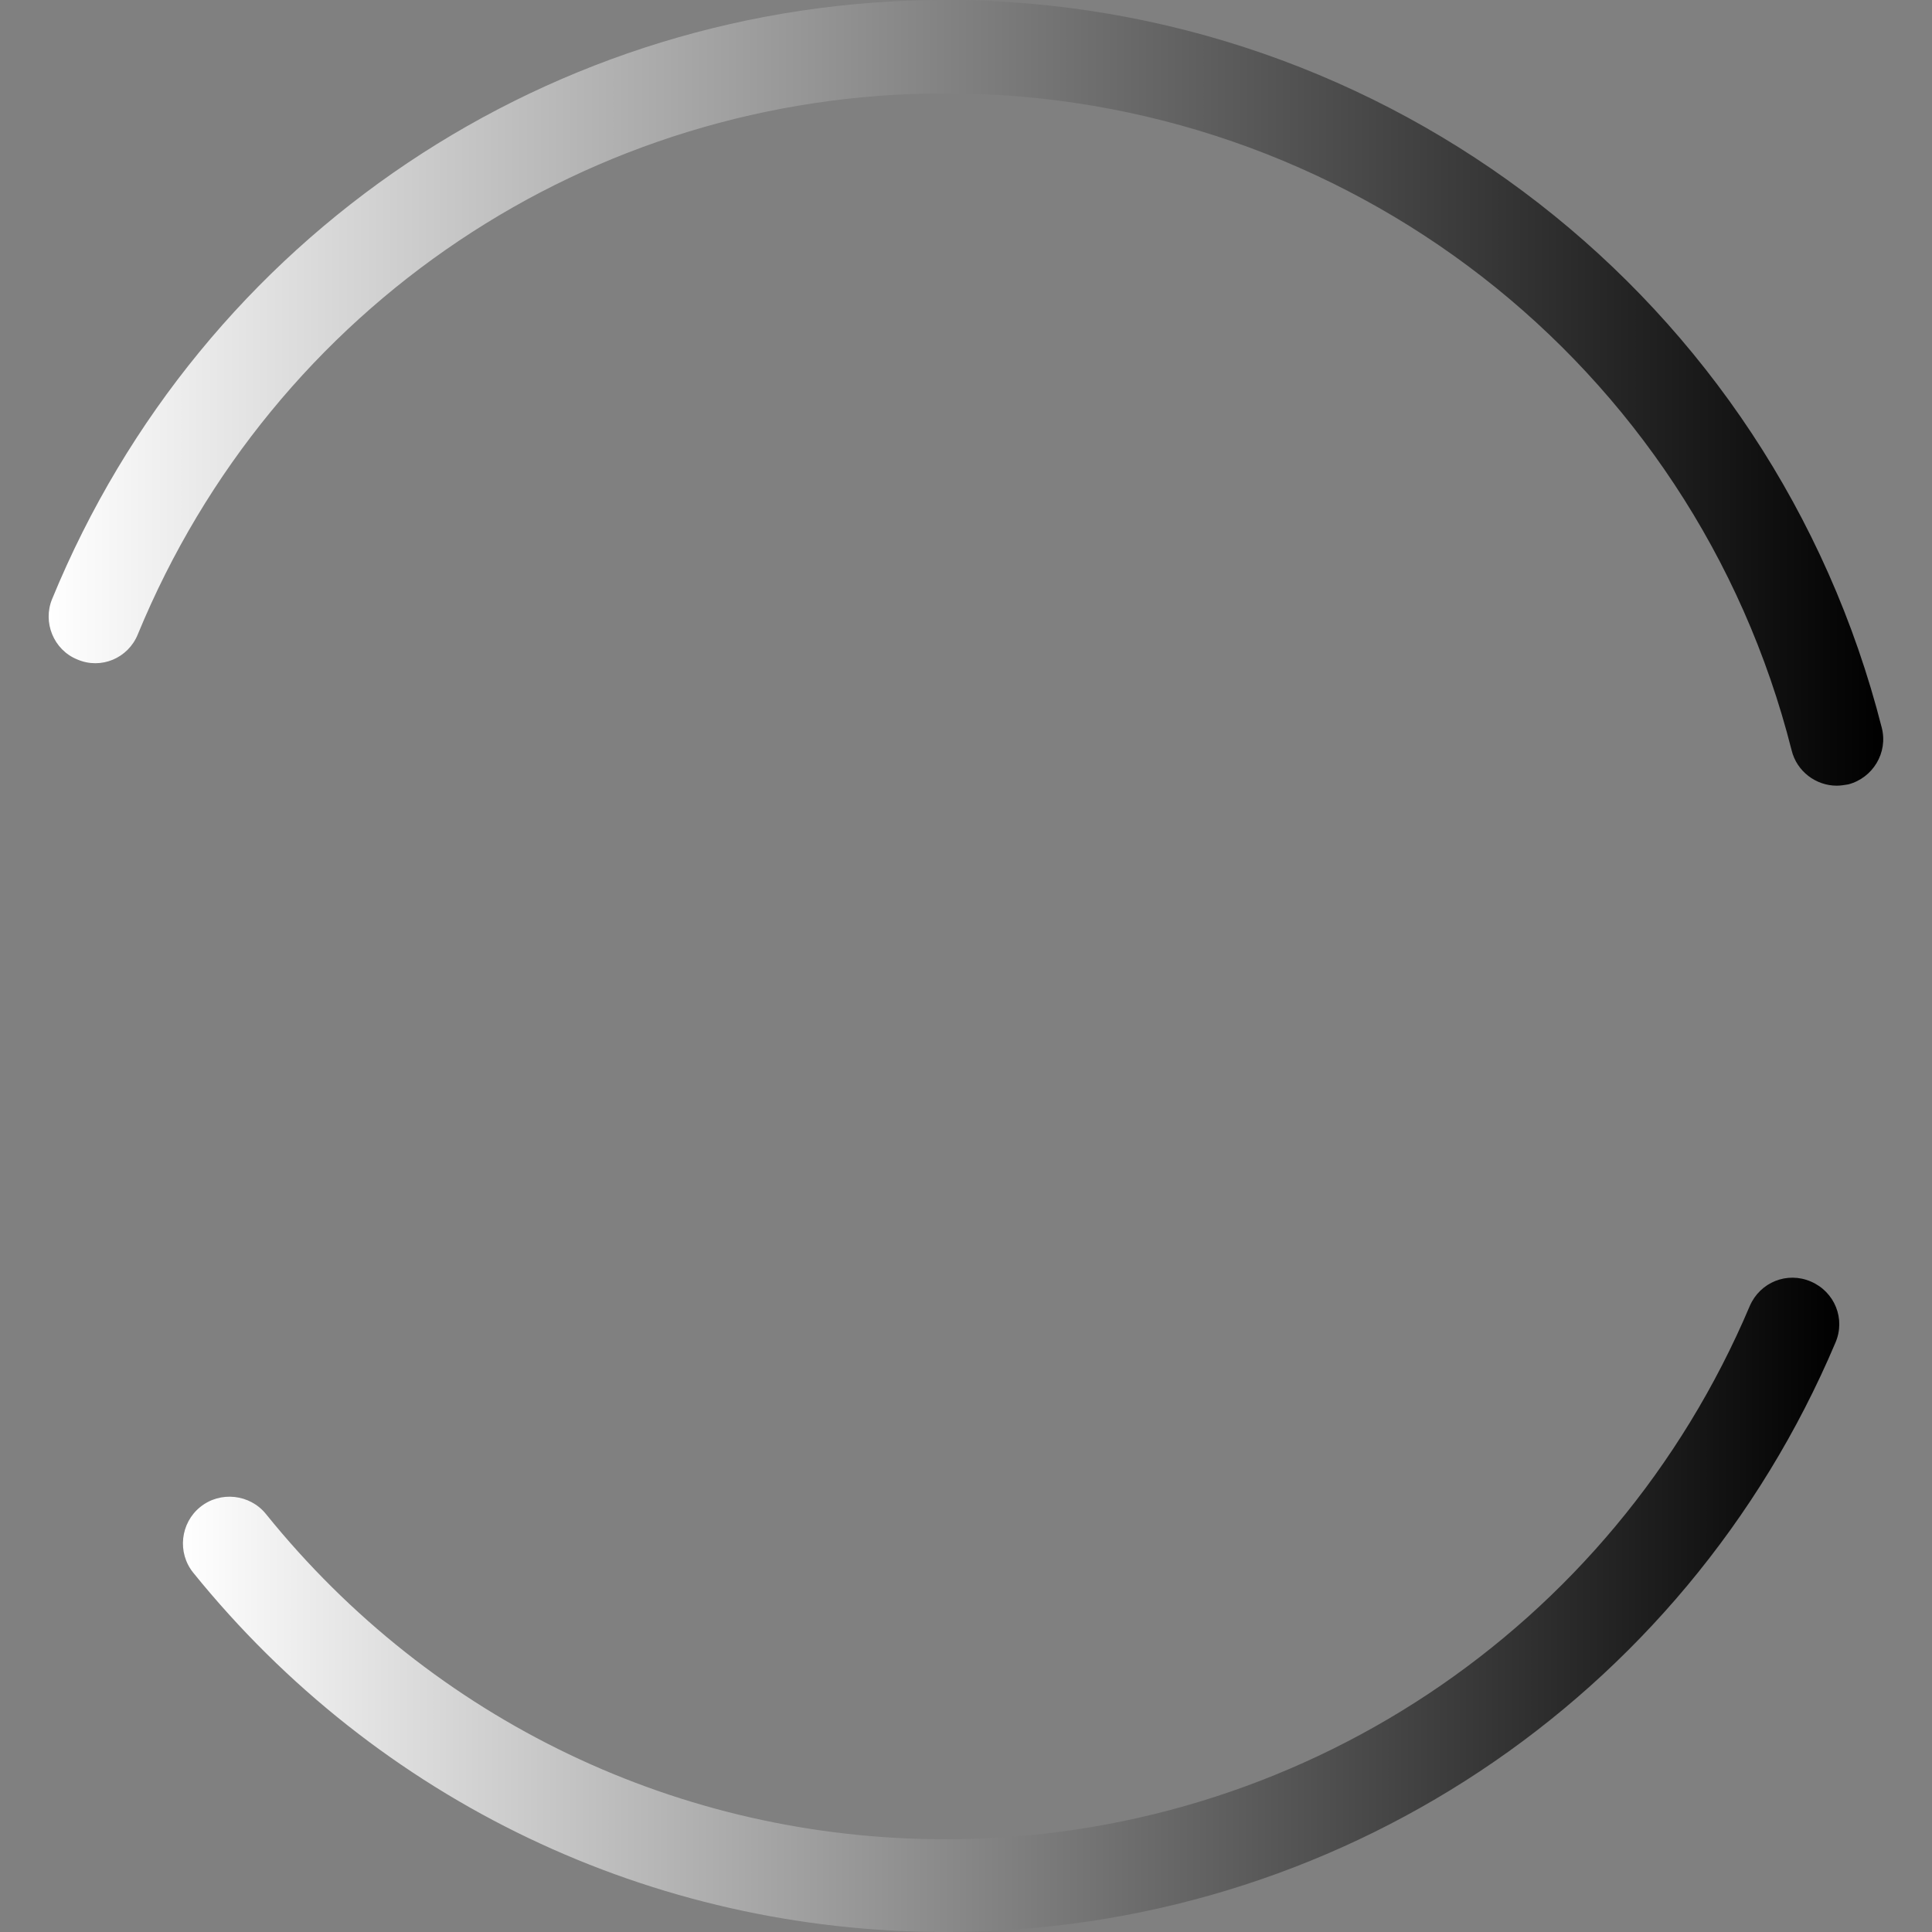 <?xml version="1.0" encoding="utf-8"?>
<!-- Generator: Adobe Illustrator 24.0.3, SVG Export Plug-In . SVG Version: 6.00 Build 0)  -->
<svg version="1.1" id="Layer_1" xmlns="http://www.w3.org/2000/svg" xmlns:xlink="http://www.w3.org/1999/xlink" x="0px" y="0px"
	 viewBox="0 0 30 30" style="enable-background:new 0 0 30 30;" xml:space="preserve">
<rect x="0" y="0" width="30" height="30" fill="#808080" stroke="none"/>
<style type="text/css">
	.st0{display:none;}
	.st1{display:inline;}
	.st2{fill:url(#SVGID_1_);}
	.st3{fill:url(#SVGID_2_);}
	.st4{fill:url(#SVGID_3_);}
	.st5{fill:url(#SVGID_4_);}
	.st6{fill:url(#SVGID_5_);}
	.st7{fill:url(#SVGID_6_);}
	.st8{display:inline;fill:none;stroke:url(#SVGID_7_);stroke-width:4;stroke-linecap:round;stroke-miterlimit:10;}
	.st9{display:inline;fill:none;stroke:url(#SVGID_8_);stroke-width:4;stroke-linecap:round;stroke-miterlimit:10;}
</style>
<g class="st0">
	<g class="st1">
		<linearGradient id="SVGID_1_" gradientUnits="userSpaceOnUse" x1="2.439" y1="6.095" x2="27.819" y2="6.095">
			<stop  offset="0" style="stop-color:#FFFFFF"/>
			<stop  offset="1" style="stop-color:#000000"/>
		</linearGradient>
		<path class="st2" d="M27.57,10.92c-0.01-0.02-0.63-2.38-2.61-4.71c-1.16-1.36-2.55-2.45-4.14-3.23c-1.99-0.97-4.29-1.47-6.83-1.47
			c-4,0-6.86,1.82-8.56,3.35C3.58,6.52,2.67,8.21,2.66,8.22L2.44,8.11c0.01-0.02,0.94-1.73,2.81-3.42c1.73-1.56,4.66-3.42,8.74-3.42
			c2.59,0,4.93,0.5,6.95,1.5c1.62,0.8,3.04,1.9,4.22,3.3c2.01,2.37,2.65,4.77,2.65,4.8L27.57,10.92z"/>
	</g>
	<g class="st1">
		<linearGradient id="SVGID_2_" gradientUnits="userSpaceOnUse" x1="1.5" y1="5.646" x2="29" y2="5.646">
			<stop  offset="0" style="stop-color:#FFFFFF"/>
			<stop  offset="1" style="stop-color:#000000"/>
		</linearGradient>
		<path class="st3" d="M28.79,11.1c-0.09,0-0.17-0.06-0.2-0.14c-0.01-0.03-0.88-2.62-3.03-5.19c-1.26-1.5-2.7-2.69-4.29-3.55
			c-1.99-1.07-4.21-1.61-6.6-1.61C10,0.61,6.78,2.57,4.9,4.22c-2.04,1.79-2.99,3.61-3,3.62c-0.05,0.1-0.18,0.14-0.28,0.09
			c-0.1-0.05-0.15-0.18-0.09-0.28c0.04-0.08,0.99-1.89,3.09-3.74C6.54,2.22,9.86,0.2,14.66,0.2c2.47,0,4.76,0.56,6.81,1.66
			c1.64,0.88,3.12,2.11,4.42,3.65c2.2,2.62,3.06,5.2,3.1,5.31c0.04,0.11-0.02,0.22-0.14,0.26C28.83,11.09,28.81,11.1,28.79,11.1z"/>
	</g>
	<g class="st1">
		<linearGradient id="SVGID_3_" gradientUnits="userSpaceOnUse" x1="15.166" y1="23.853" x2="27.865" y2="23.853">
			<stop  offset="0" style="stop-color:#FFFFFF"/>
			<stop  offset="1" style="stop-color:#000000"/>
		</linearGradient>
		<path class="st4" d="M15.29,28.72c-0.07,0-0.12-0.05-0.13-0.12c0-0.07,0.05-0.13,0.12-0.13c4.9-0.17,7.99-2.71,9.72-4.82
			c1.88-2.29,2.6-4.57,2.61-4.59c0.02-0.07,0.09-0.1,0.16-0.08c0.07,0.02,0.1,0.09,0.08,0.15c-0.01,0.02-0.74,2.34-2.65,4.67
			C23.45,25.95,20.3,28.55,15.29,28.72C15.29,28.72,15.29,28.72,15.29,28.72z"/>
	</g>
	<g class="st1">
		<linearGradient id="SVGID_4_" gradientUnits="userSpaceOnUse" x1="7.008" y1="24.351" x2="28.874" y2="24.351">
			<stop  offset="0" style="stop-color:#FFFFFF"/>
			<stop  offset="1" style="stop-color:#000000"/>
		</linearGradient>
		<path class="st5" d="M13.93,29.8c-0.16,0-0.33,0-0.49-0.01c-3.56-0.08-6.24-2.1-6.35-2.19c-0.09-0.07-0.11-0.2-0.04-0.29
			c0.07-0.09,0.2-0.11,0.3-0.04c0.03,0.02,2.68,2.02,6.1,2.1c2.81,0.06,5.35-0.44,7.54-1.49c1.75-0.84,3.29-2.04,4.58-3.56
			c2.19-2.59,2.89-5.26,2.9-5.28c0.03-0.11,0.14-0.18,0.25-0.15c0.11,0.03,0.18,0.14,0.15,0.25c-0.03,0.11-0.72,2.77-2.97,5.43
			c-1.32,1.57-2.91,2.8-4.72,3.67C19.05,29.28,16.62,29.8,13.93,29.8z"/>
	</g>
</g>
<g>
	<g>
		<linearGradient id="SVGID_5_" gradientUnits="userSpaceOnUse" x1="2.848" y1="24.917" x2="28.563" y2="24.917">
			<stop  offset="0" style="stop-color:#FFFFFF"/>
			<stop  offset="1" style="stop-color:#000000"/>
		</linearGradient>
		<path class="st6" d="M14.68,30c-4.56,0-8.81-2.03-11.68-5.58c-0.25-0.31-0.2-0.77,0.11-1.02c0.31-0.25,0.77-0.2,1.02,0.11
			c2.59,3.21,6.43,5.05,10.55,5.05c5.46,0,10.36-3.25,12.49-8.28c0.16-0.37,0.58-0.54,0.95-0.38c0.37,0.16,0.54,0.58,0.38,0.95
			C26.15,26.4,20.73,30,14.68,30z"/>
	</g>
	<g>
		<linearGradient id="SVGID_6_" gradientUnits="userSpaceOnUse" x1="0.753" y1="6.101" x2="29.247" y2="6.101">
			<stop  offset="0" style="stop-color:#FFFFFF"/>
			<stop  offset="1" style="stop-color:#000000"/>
		</linearGradient>
		<path class="st7" d="M28.52,12.2c-0.32,0-0.62-0.22-0.7-0.55C26.3,5.64,20.9,1.45,14.68,1.45c-5.52,0-10.44,3.3-12.54,8.4
			c-0.15,0.37-0.57,0.55-0.94,0.39C0.83,10.09,0.66,9.66,0.81,9.3C3.13,3.65,8.58,0,14.68,0c6.87,0,12.85,4.65,14.54,11.3
			c0.1,0.39-0.14,0.78-0.52,0.88C28.64,12.19,28.58,12.2,28.52,12.2z"/>
	</g>
</g>
<g class="st0">
	<linearGradient id="SVGID_7_" gradientUnits="userSpaceOnUse" x1="-1.239" y1="34.408" x2="137.048" y2="34.408">
		<stop  offset="0" style="stop-color:#FFFFFF"/>
		<stop  offset="1" style="stop-color:#000000"/>
	</linearGradient>
	<path class="st8" d="M135.05,10.28c-11.99,28.35-40.07,48.25-72.79,48.25c-24.85,0-47.01-11.47-61.5-29.4"/>
	<linearGradient id="SVGID_8_" gradientUnits="userSpaceOnUse" x1="-12.831" y1="-69.711" x2="140.834" y2="-69.711">
		<stop  offset="0" style="stop-color:#FFFFFF"/>
		<stop  offset="1" style="stop-color:#000000"/>
	</linearGradient>
	<path class="st9" d="M-10.83-50.51C0.99-79.24,29.26-99.47,62.26-99.47c36.9,0,67.9,25.31,76.58,59.51"/>
</g>
</svg>
